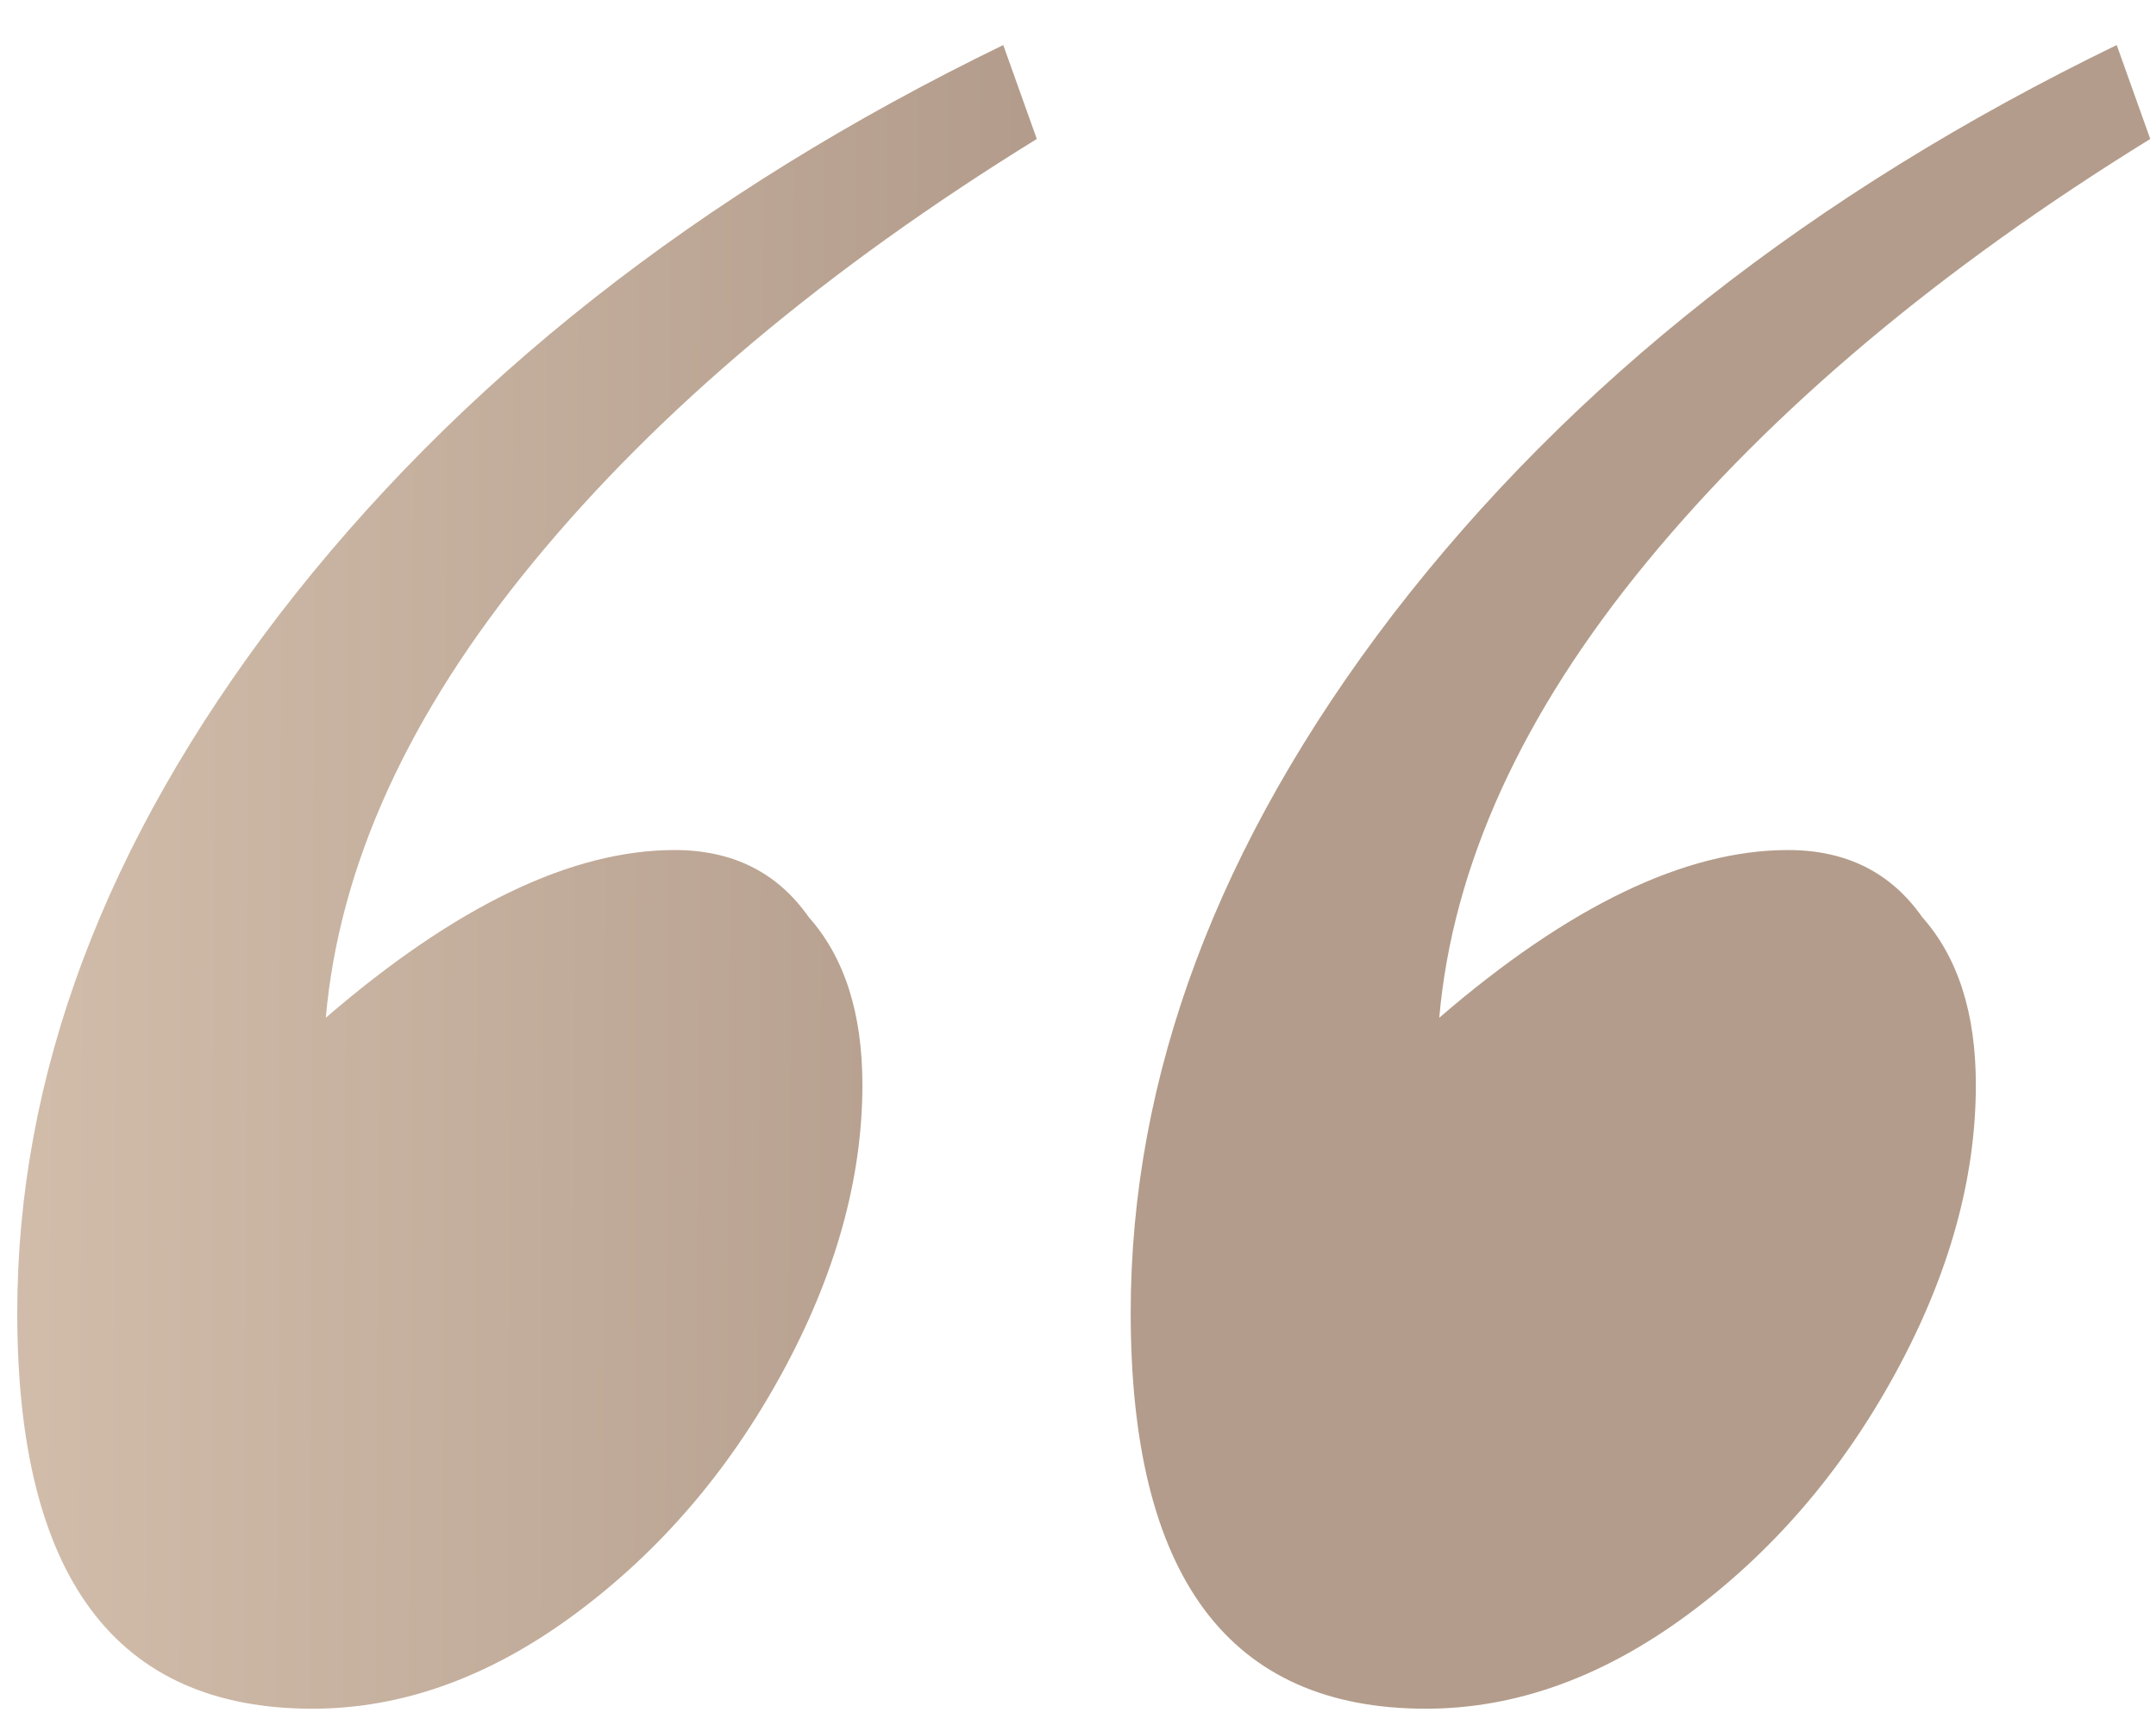<svg width="45" height="36" viewBox="0 0 45 36" fill="none" xmlns="http://www.w3.org/2000/svg">
<path d="M23.6 27.4C23.6 22.453 25.42 17.6 29.06 12.84C32.793 7.987 37.833 4.02 44.18 0.94L44.88 2.9C40.493 5.607 36.993 8.547 34.38 11.72C31.767 14.893 30.32 18.067 30.04 21.24C32.747 18.907 35.173 17.74 37.32 17.74C38.533 17.74 39.467 18.207 40.12 19.14C40.867 19.98 41.24 21.147 41.24 22.64C41.24 24.6 40.68 26.607 39.56 28.66C38.44 30.713 36.993 32.393 35.22 33.7C33.447 35.007 31.627 35.66 29.76 35.66C25.653 35.66 23.6 32.907 23.6 27.4ZM0.36 27.4C0.36 22.453 2.18 17.6 5.82 12.84C9.553 7.987 14.593 4.02 20.94 0.94L21.64 2.9C17.253 5.607 13.753 8.547 11.14 11.72C8.527 14.893 7.08 18.067 6.8 21.24C9.507 18.907 11.933 17.74 14.08 17.74C15.293 17.74 16.227 18.207 16.88 19.14C17.627 19.98 18 21.147 18 22.64C18 24.6 17.44 26.607 16.32 28.66C15.2 30.713 13.753 32.393 11.98 33.7C10.207 35.007 8.387 35.66 6.52 35.66C2.413 35.66 0.36 32.907 0.36 27.4Z" fill="url(#paint0_linear)"/>
<defs>
<linearGradient id="paint0_linear" x1="-16.865" y1="10.417" x2="43.824" y2="10.659" gradientUnits="userSpaceOnUse">
<stop stop-color="#ECD9C7"/>
<stop offset="0.142" stop-color="#DECAB8"/>
<stop offset="0.63" stop-color="#B39C8B"/>
</linearGradient>
</defs>
</svg>
